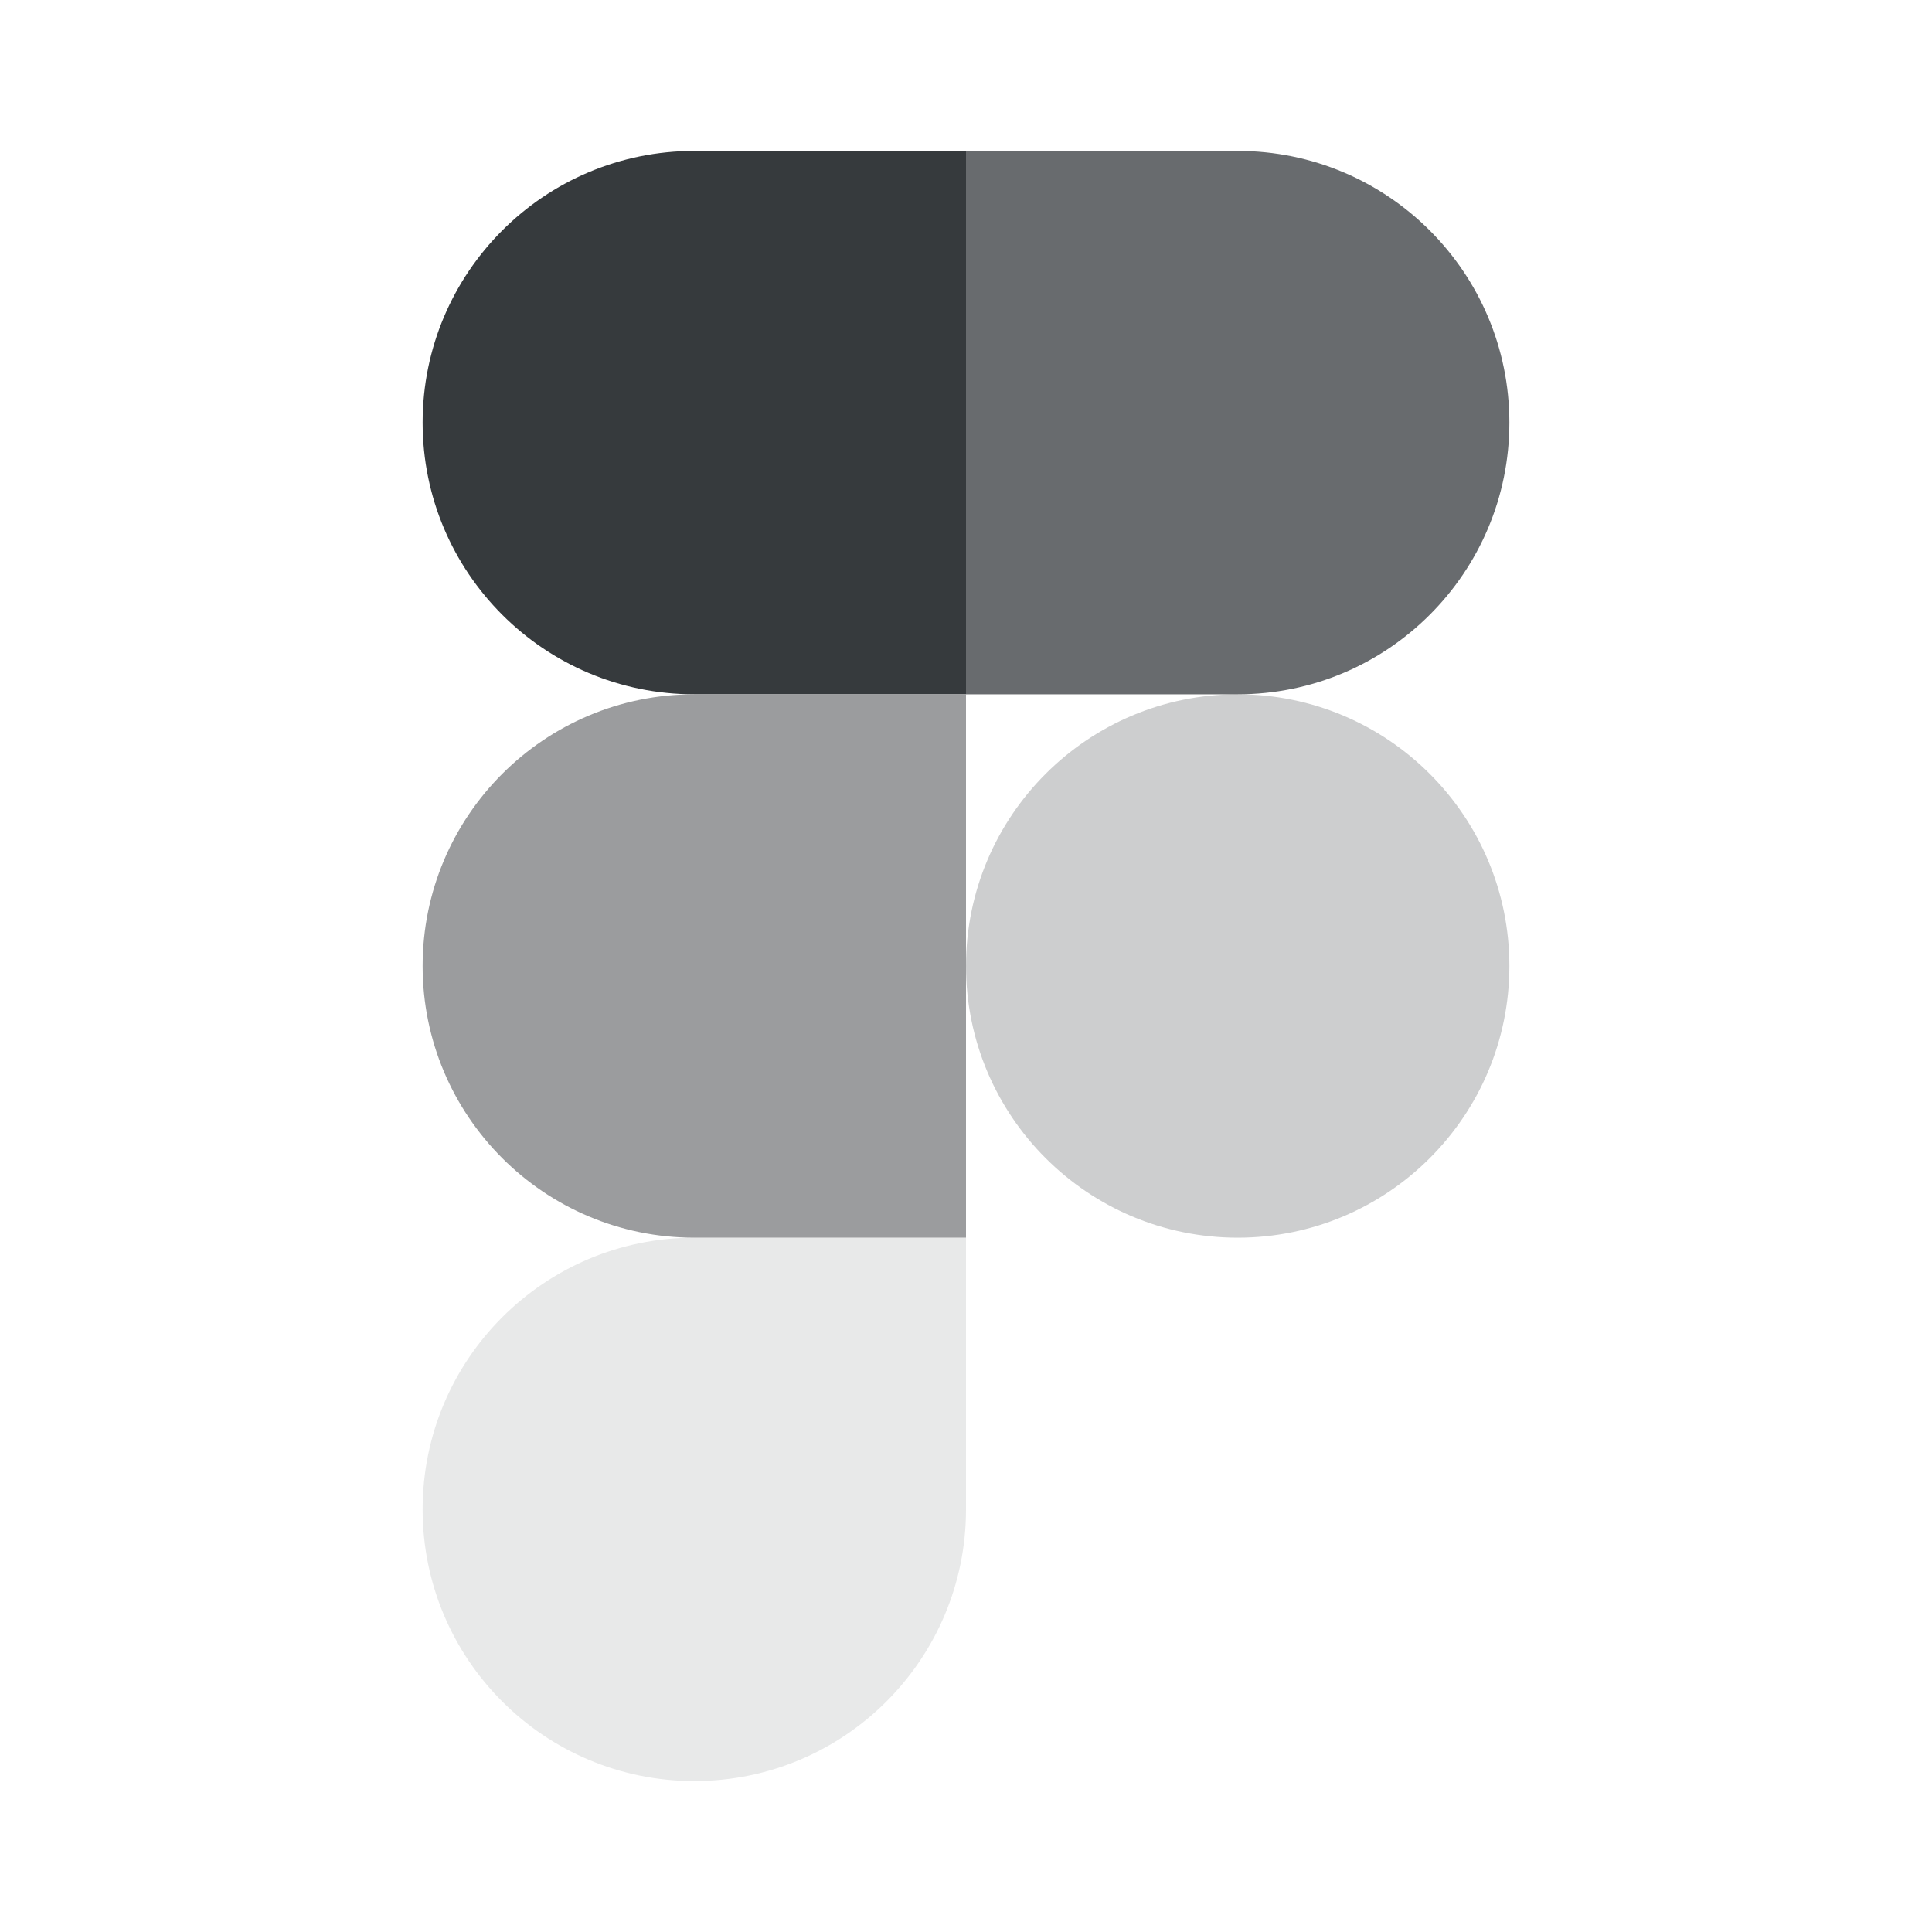 <svg width="32" height="32" viewBox="0 0 32 32" fill="none" xmlns="http://www.w3.org/2000/svg">
<path fill-rule="evenodd" clip-rule="evenodd" d="M16 16C16 13.515 18.015 11.5 20.5 11.5C22.985 11.5 25 13.515 25 16C25 18.485 22.985 20.5 20.5 20.5C18.015 20.5 16 18.485 16 16Z" fill="#CDCECF"/>
<path fill-rule="evenodd" clip-rule="evenodd" d="M7 25C7 22.515 9.015 20.5 11.5 20.5H16V25C16 27.485 13.985 29.5 11.5 29.5C9.015 29.5 7 27.485 7 25Z" fill="#E8E9E9"/>
<path fill-rule="evenodd" clip-rule="evenodd" d="M16 2.5V11.5H20.5C22.985 11.5 25 9.485 25 7C25 4.515 22.985 2.5 20.5 2.5H16Z" fill="#686B6E"/>
<path fill-rule="evenodd" clip-rule="evenodd" d="M7 7C7 9.485 9.015 11.5 11.5 11.5H16V2.5H11.5C9.015 2.5 7 4.515 7 7Z" fill="#363A3D"/>
<path fill-rule="evenodd" clip-rule="evenodd" d="M7 16C7 18.485 9.015 20.5 11.5 20.5H16V11.5H11.5C9.015 11.5 7 13.515 7 16Z" fill="#9B9C9E"/>
</svg>
